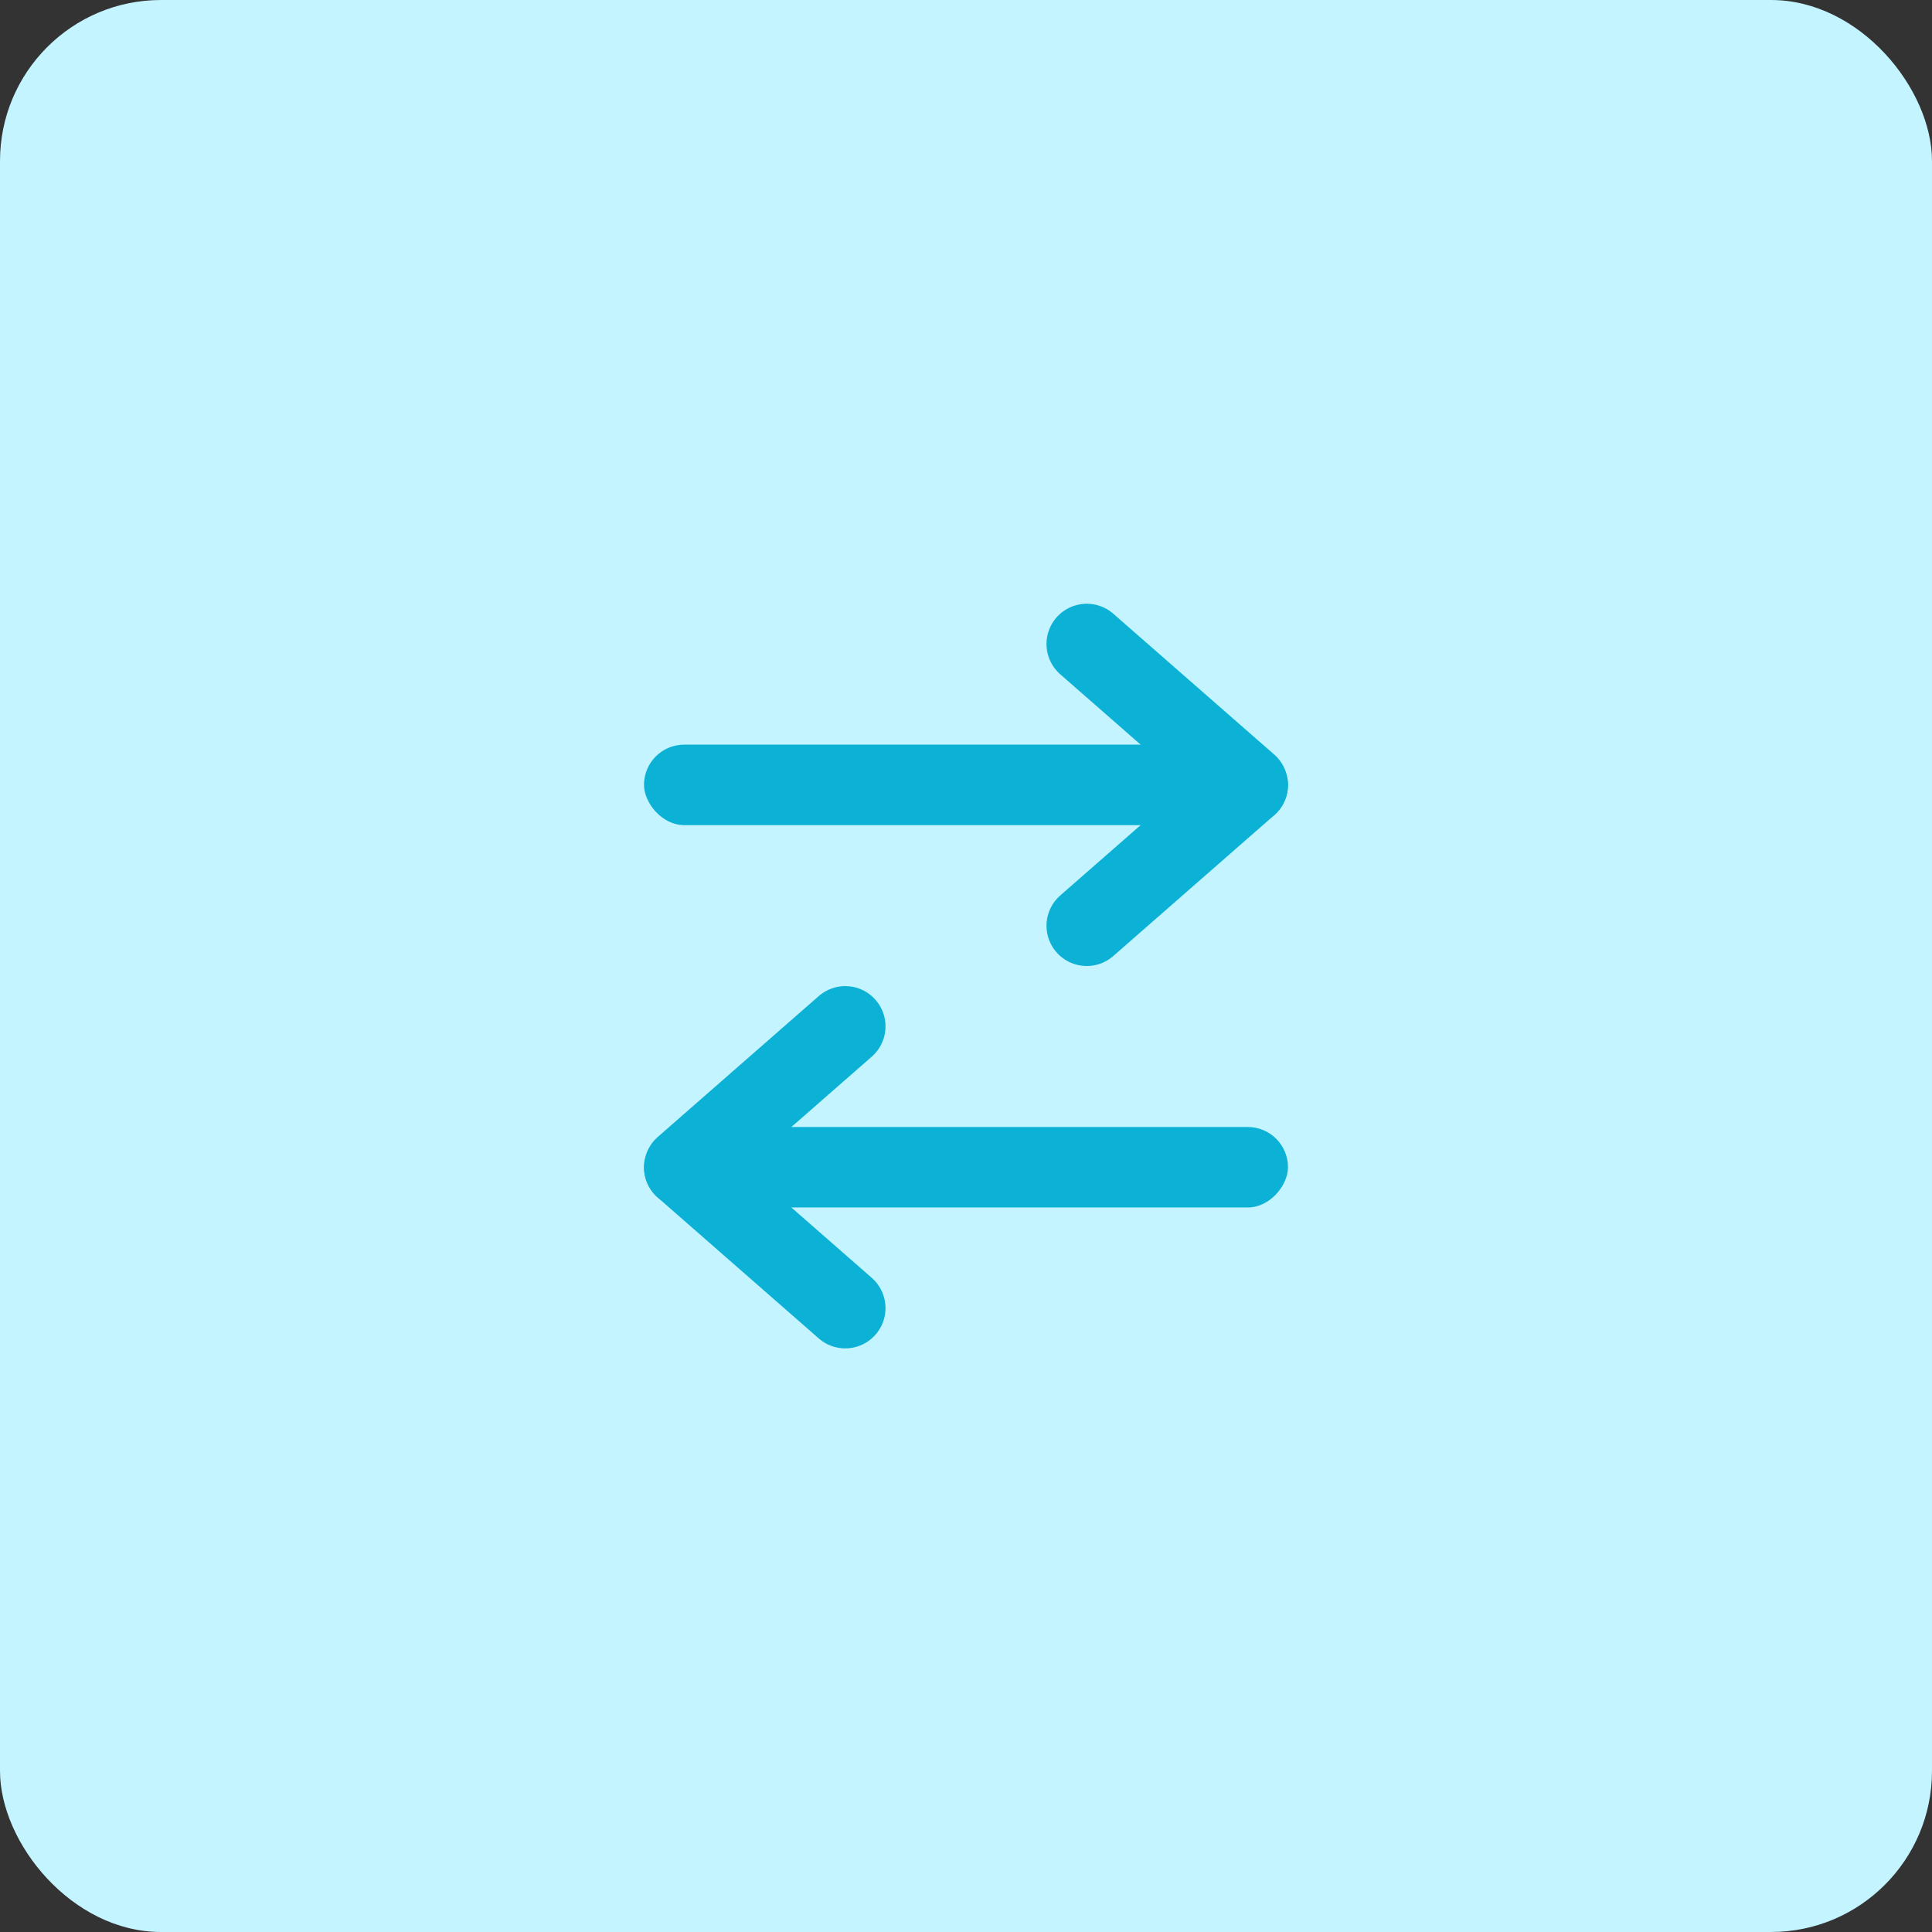 <svg width="48" height="48" viewBox="0 0 48 48" fill="none" xmlns="http://www.w3.org/2000/svg">
<rect x="0" y="0" width="48" height="48" fill="#333333" stroke="none"/>
<rect width="48" height="48" rx="4" fill="#C3F4FF"/>
<rect x="16" y="18.5" width="16" height="2" rx="1" fill="#0CB1D6"/>
<path d="M27 16L31 19.5L27 23" stroke="#0CB1D6" stroke-width="2" stroke-linecap="round" stroke-linejoin="round"/>
<rect width="16" height="2" rx="1" transform="matrix(-1 0 0 1 32 28)" fill="#0CB1D6"/>
<path d="M21 25.5L17 29L21 32.5" stroke="#0CB1D6" stroke-width="2" stroke-linecap="round" stroke-linejoin="round"/>
</svg>
